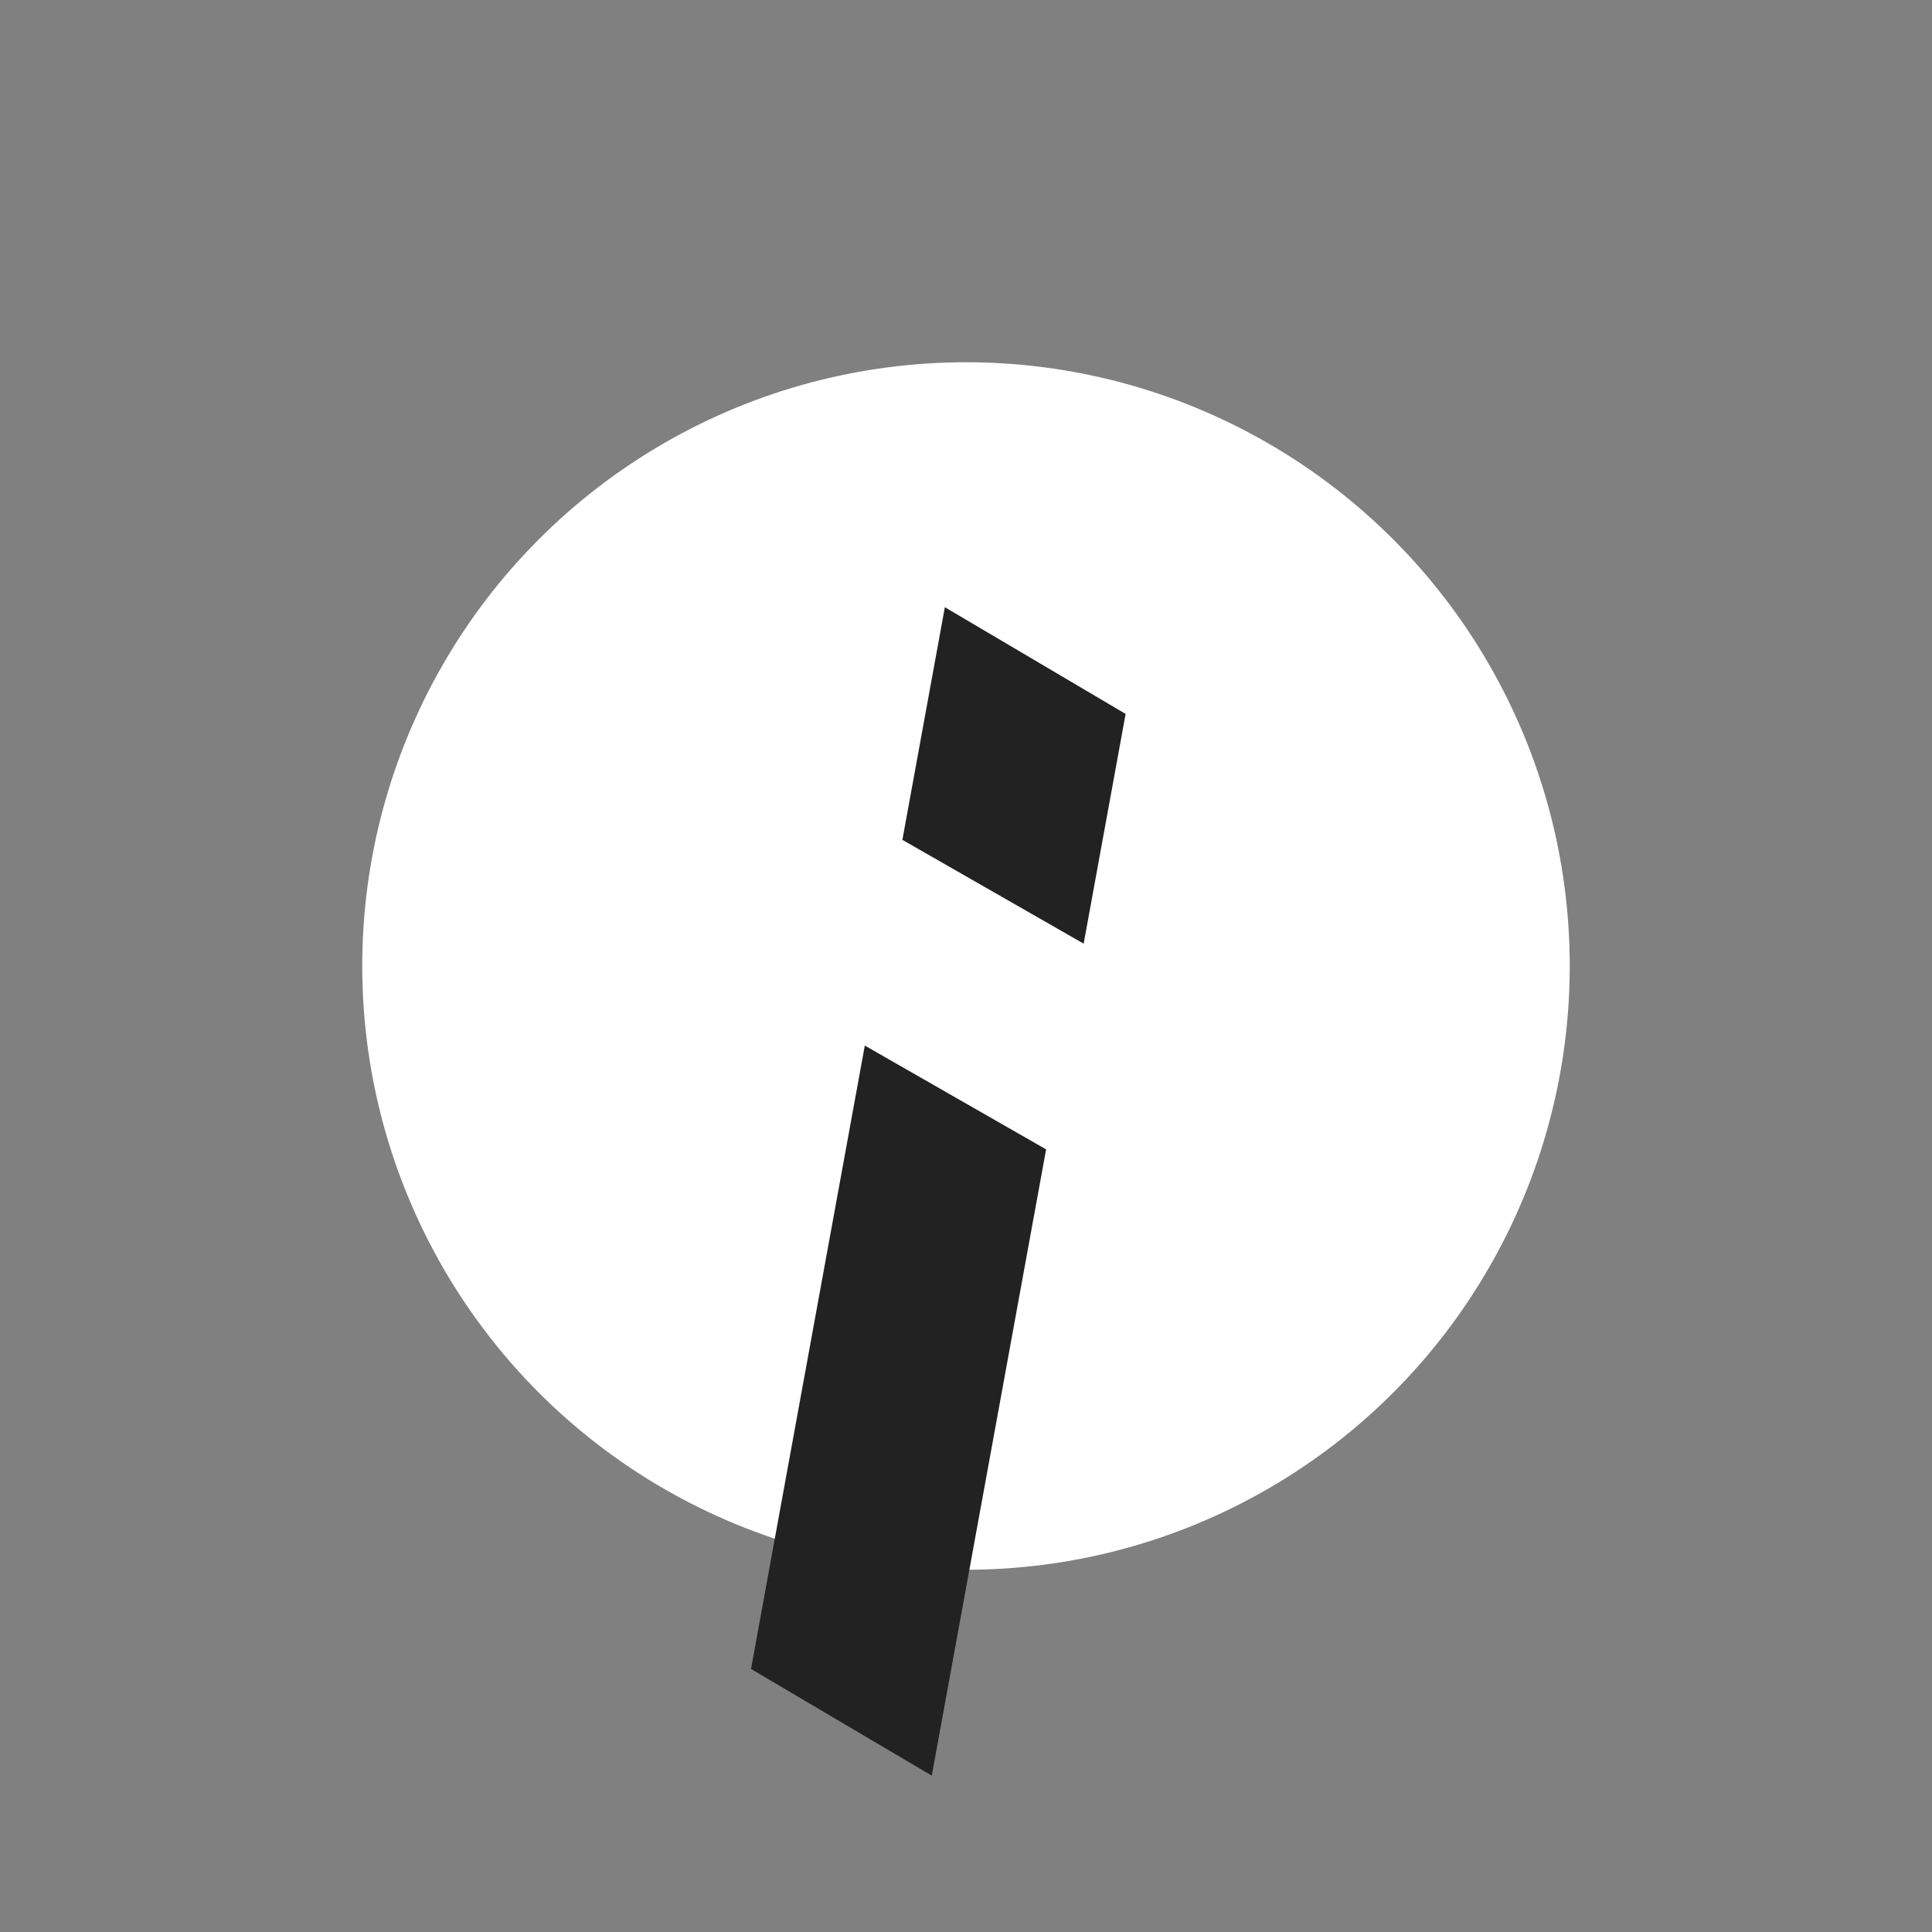 <?xml version="1.0" encoding="UTF-8" standalone="no"?>
<!-- Created with Inkscape (http://www.inkscape.org/) -->

<svg
   xmlns:dc="http://purl.org/dc/elements/1.1/"
   xmlns:cc="http://creativecommons.org/ns#"
   xmlns:rdf="http://www.w3.org/1999/02/22-rdf-syntax-ns#"
   xmlns:svg="http://www.w3.org/2000/svg"
   xmlns="http://www.w3.org/2000/svg"
   xmlns:sodipodi="http://sodipodi.sourceforge.net/DTD/sodipodi-0.dtd"
   xmlns:inkscape="http://www.inkscape.org/namespaces/inkscape"
   width="800"
   height="800"
   viewBox="0 0 211.667 211.667"
   version="1.1"
   id="svg8"
   inkscape:version="0.92.4 (5da689c313, 2019-01-14)"
   sodipodi:docname="i.svg">
  <rect x="0" y="0" width="211.667" height="211.667" fill="#808080" stroke="none"/>
  <defs
     id="defs2" />
  <sodipodi:namedview
     id="base"
     pagecolor="#ffffff"
     bordercolor="#666666"
     borderopacity="1.0"
     inkscape:pageopacity="0.0"
     inkscape:pageshadow="2"
     inkscape:zoom="0.32454887"
     inkscape:cx="-784.0798"
     inkscape:cy="21.661155"
     inkscape:document-units="mm"
     inkscape:current-layer="layer1"
     showgrid="false"
     inkscape:snap-nodes="true"
     inkscape:snap-global="false"
     inkscape:window-width="1366"
     inkscape:window-height="705"
     inkscape:window-x="-8"
     inkscape:window-y="-8"
     inkscape:window-maximized="1"
     units="px" />
  <g
     inkscape:groupmode="layer"
     id="layer2"
     inkscape:label="Layer 2"
     style="display:inline"
     transform="translate(0,-85.333)" />
  <g
     inkscape:label="Layer 1"
     inkscape:groupmode="layer"
     id="layer1"
     transform="translate(0,-85.333)"
     style="display:inline">
    <circle
       style="fill:#ffffff;fill-opacity:1;stroke:none;stroke-width:0.123;stroke-opacity:1"
       id="path3721"
       cx="105.833"
       cy="191.167"
       r="66.146" />
    <g
       id="g4576"
       transform="matrix(0.836,-0.388,0.548,1.182,-66.443,85.71)">
      <path
         style="fill:#222222;fill-opacity:1;stroke:none;stroke-width:0.319;stroke-opacity:1"
         d="m 137.114,100.971 -16.212,16.242 14.361,14.336 16.01,-16.039 z m -30.55,30.604 -43.441,43.519 14.159,14.539 43.644,-43.722 z"
         id="rect3752-6"
         inkscape:connector-curvature="0" />
    </g>
  </g>
</svg>
